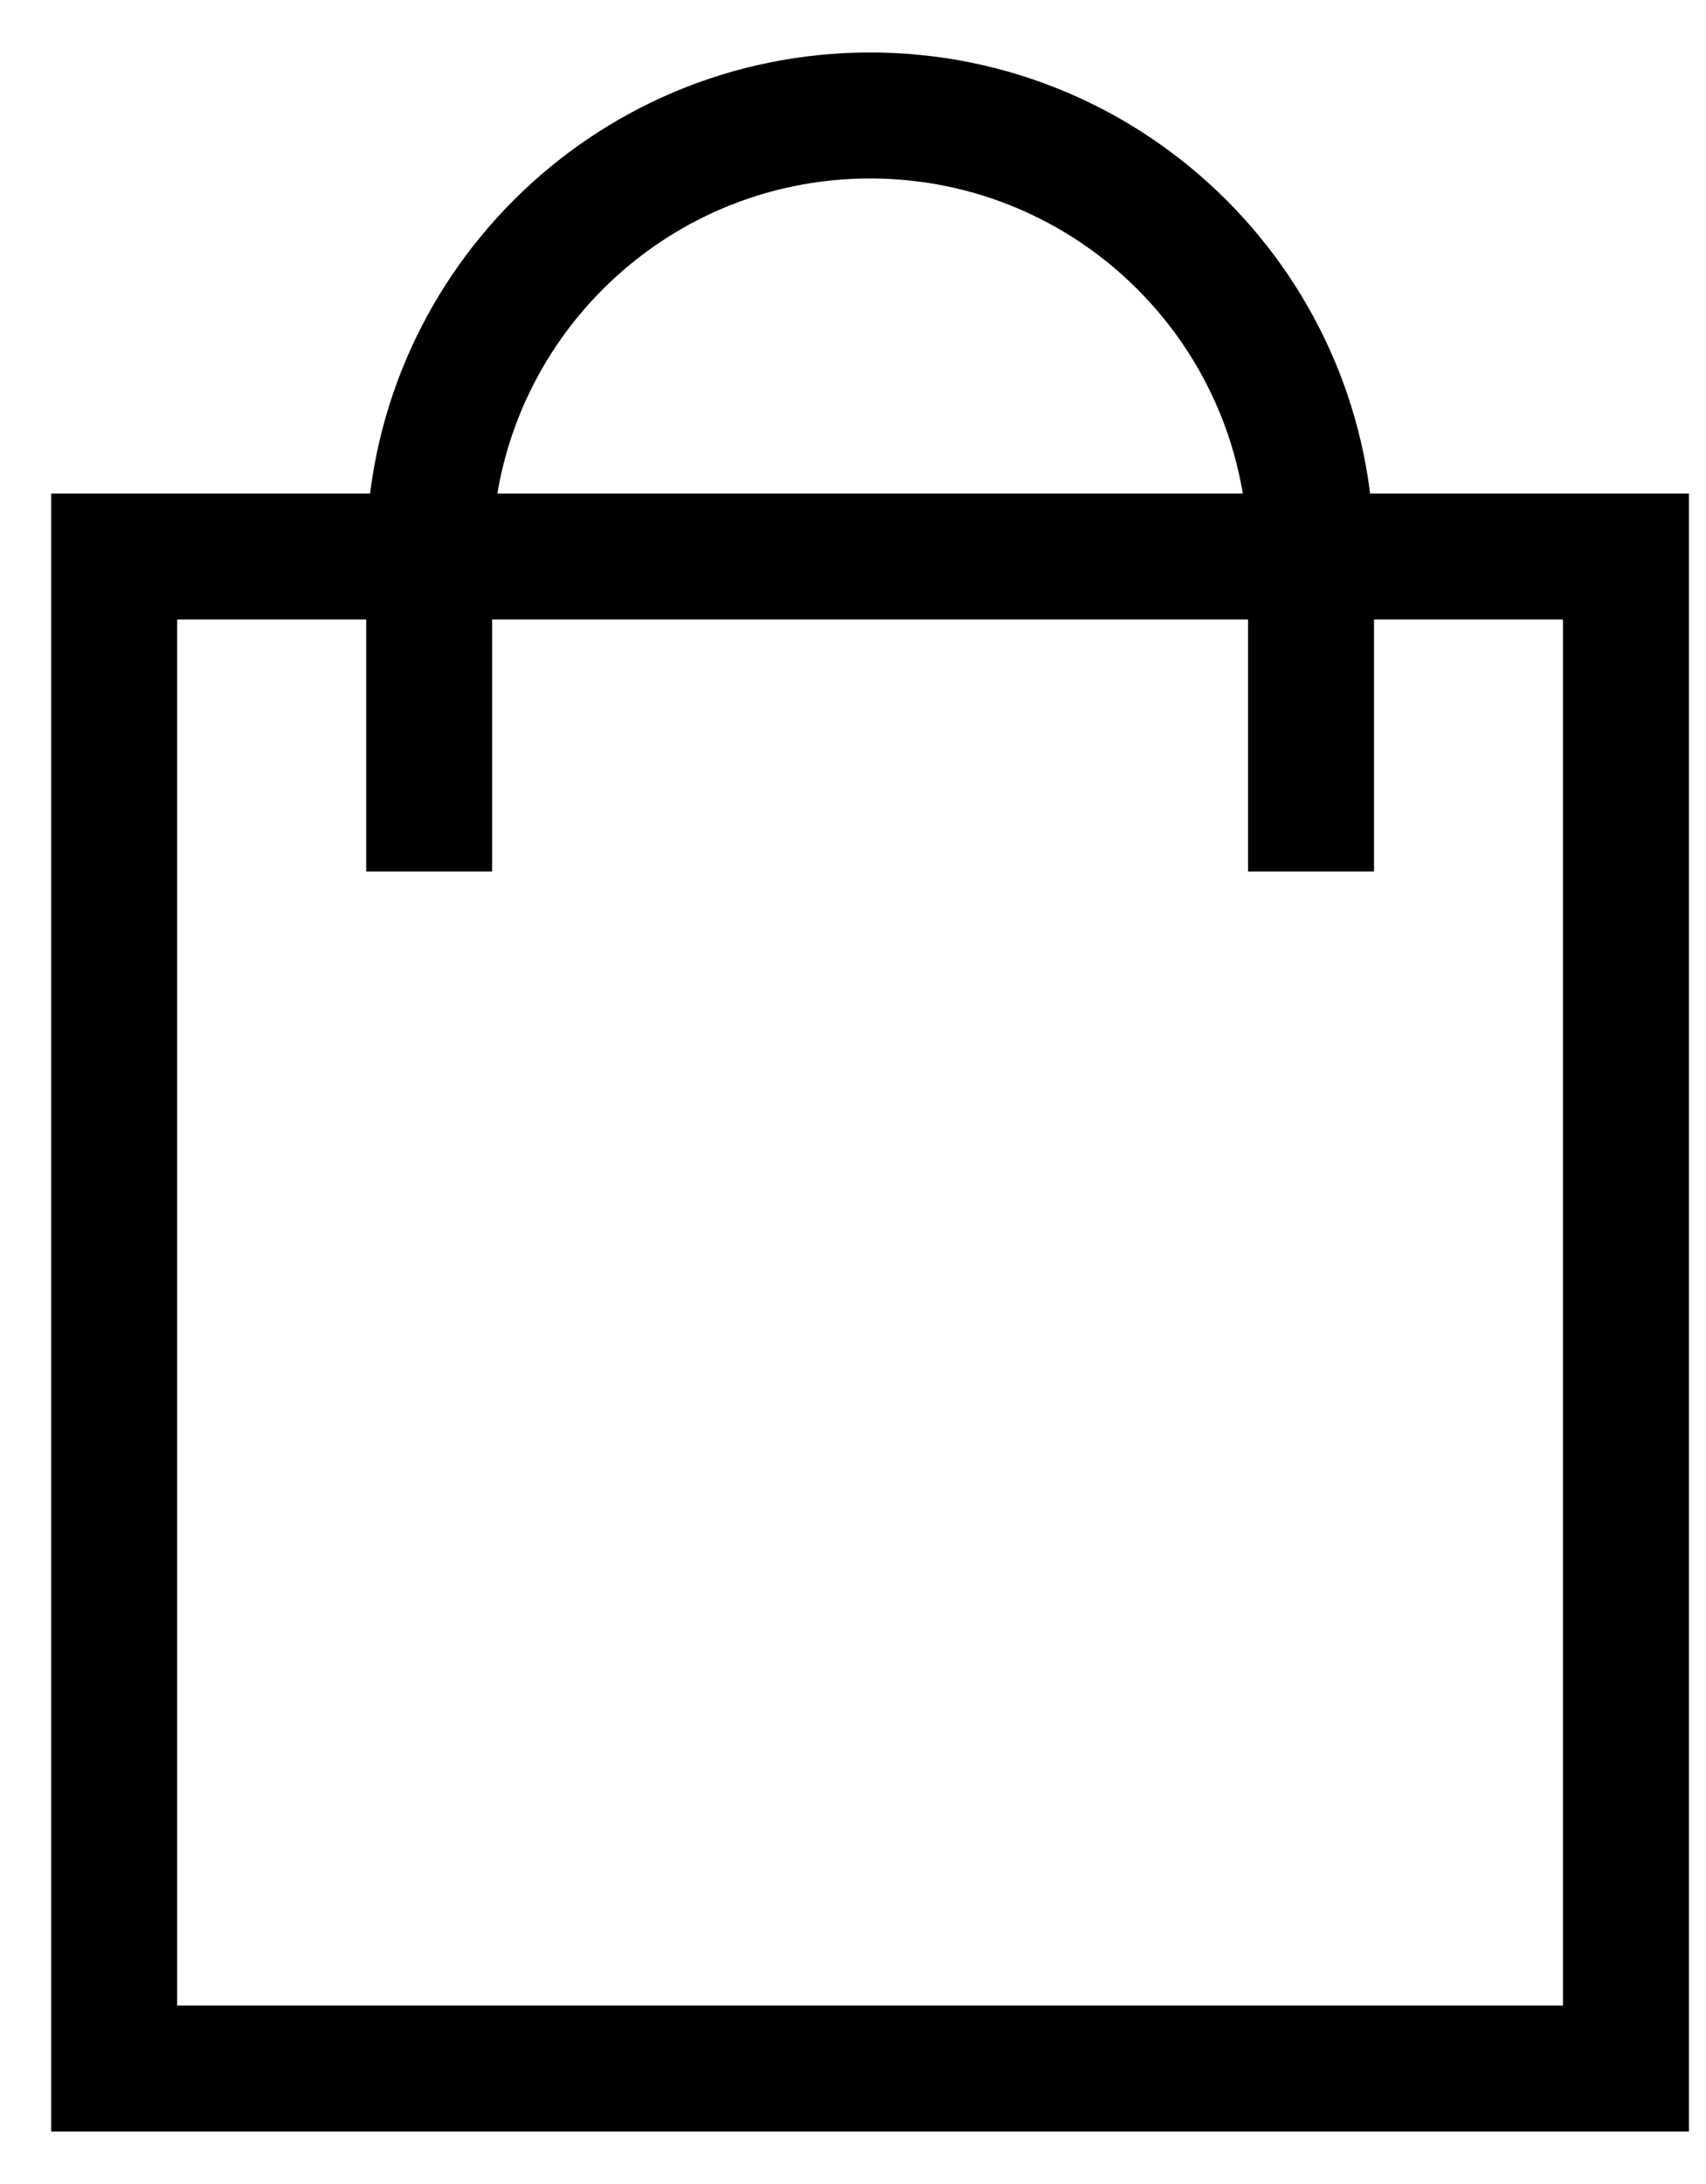 <svg width="25" height="32" viewBox="0 0 25 32" fill="none" xmlns="http://www.w3.org/2000/svg">
<path fill-rule="evenodd" clip-rule="evenodd" d="M22.904 9.077H2.596V29.385H22.904V9.077ZM0.75 7.231V31.231H24.75V7.231H0.75Z" fill="black"/>
<path fill-rule="evenodd" clip-rule="evenodd" d="M5.366 8.154C5.366 4.075 8.672 0.769 12.751 0.769C16.829 0.769 20.135 4.075 20.135 8.154V12.769H18.289V8.154C18.289 5.095 15.81 2.615 12.751 2.615C9.692 2.615 7.212 5.095 7.212 8.154V12.769H5.366V8.154Z" fill="black"/>
</svg>
